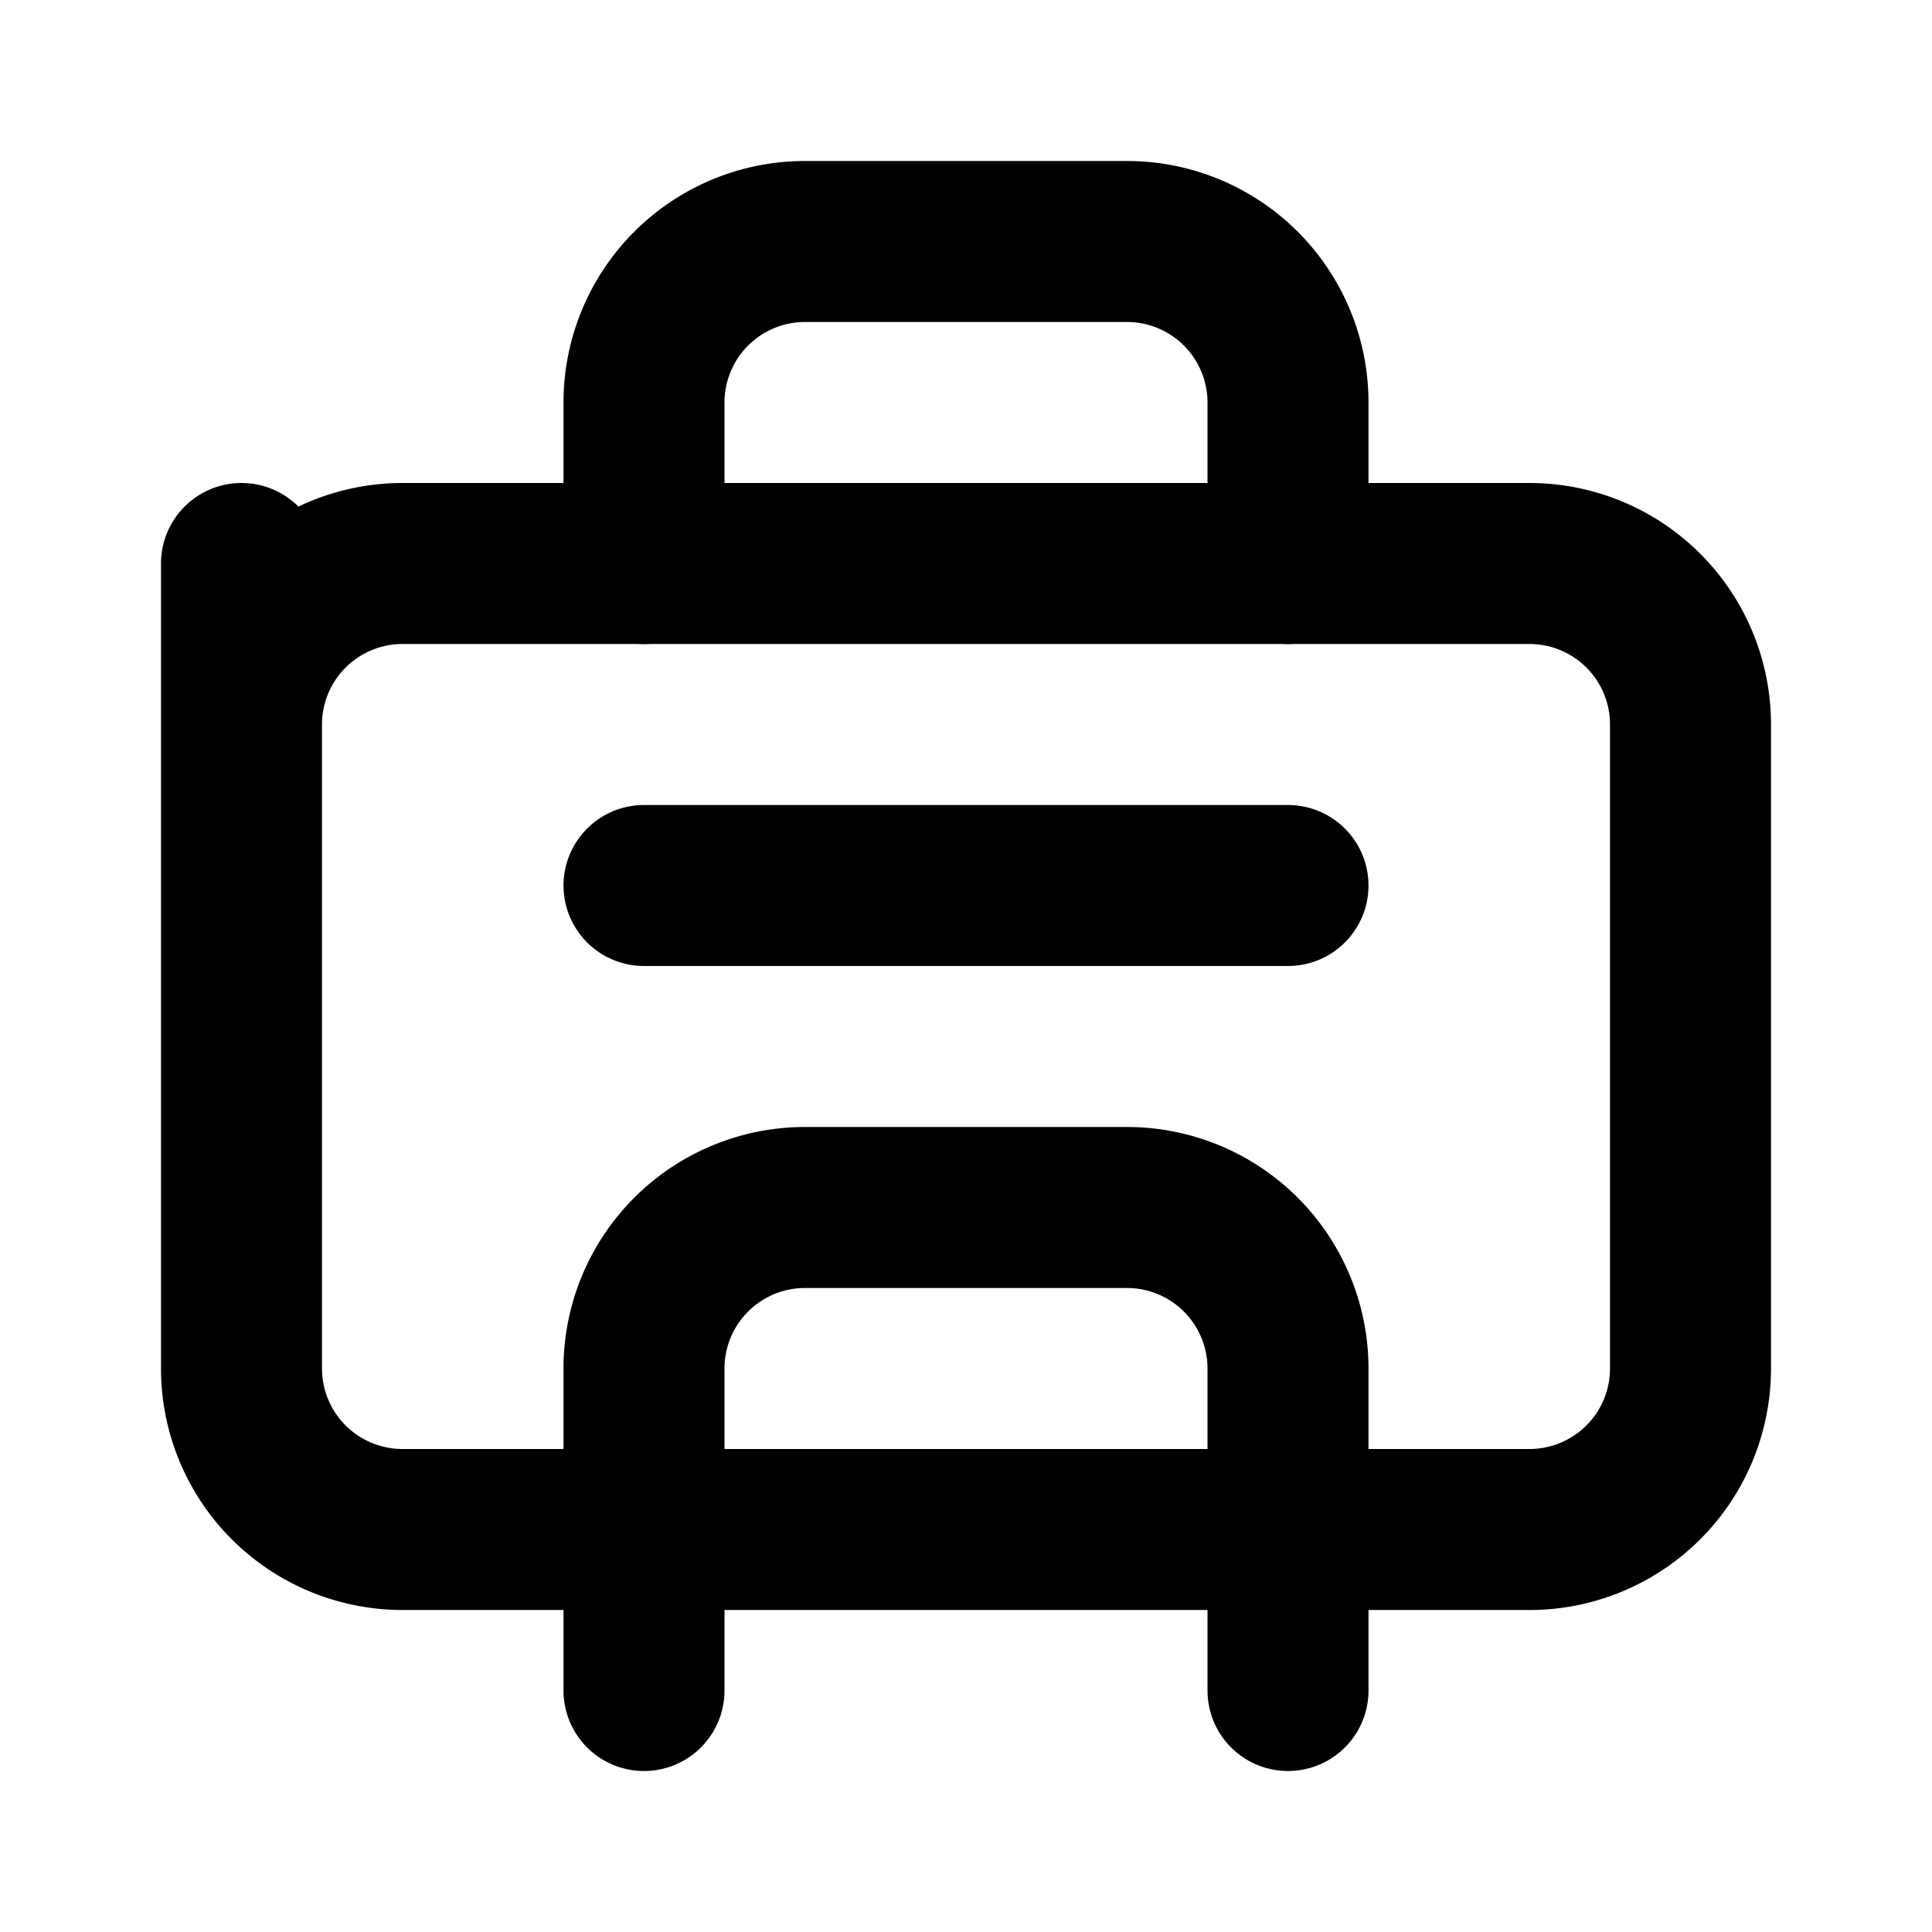 <svg xmlns="http://www.w3.org/2000/svg" width="32" height="32" viewBox="0 0 24 24" fill="none" stroke="currentColor" stroke-width="2" stroke-linecap="round" stroke-linejoin="round">
  <path d="M3 7v10a2 2 0 0 0 2 2h14a2 2 0 0 0 2-2V9a2 2 0 0 0-2-2H5a2 2 0 0 0-2 2z"/>
  <path d="M8 21v-4a2 2 0 0 1 2-2h4a2 2 0 0 1 2 2v4"/>
  <path d="M8 7V5a2 2 0 0 1 2-2h4a2 2 0 0 1 2 2v2"/>
  <path d="M8 11h8"/>
</svg>